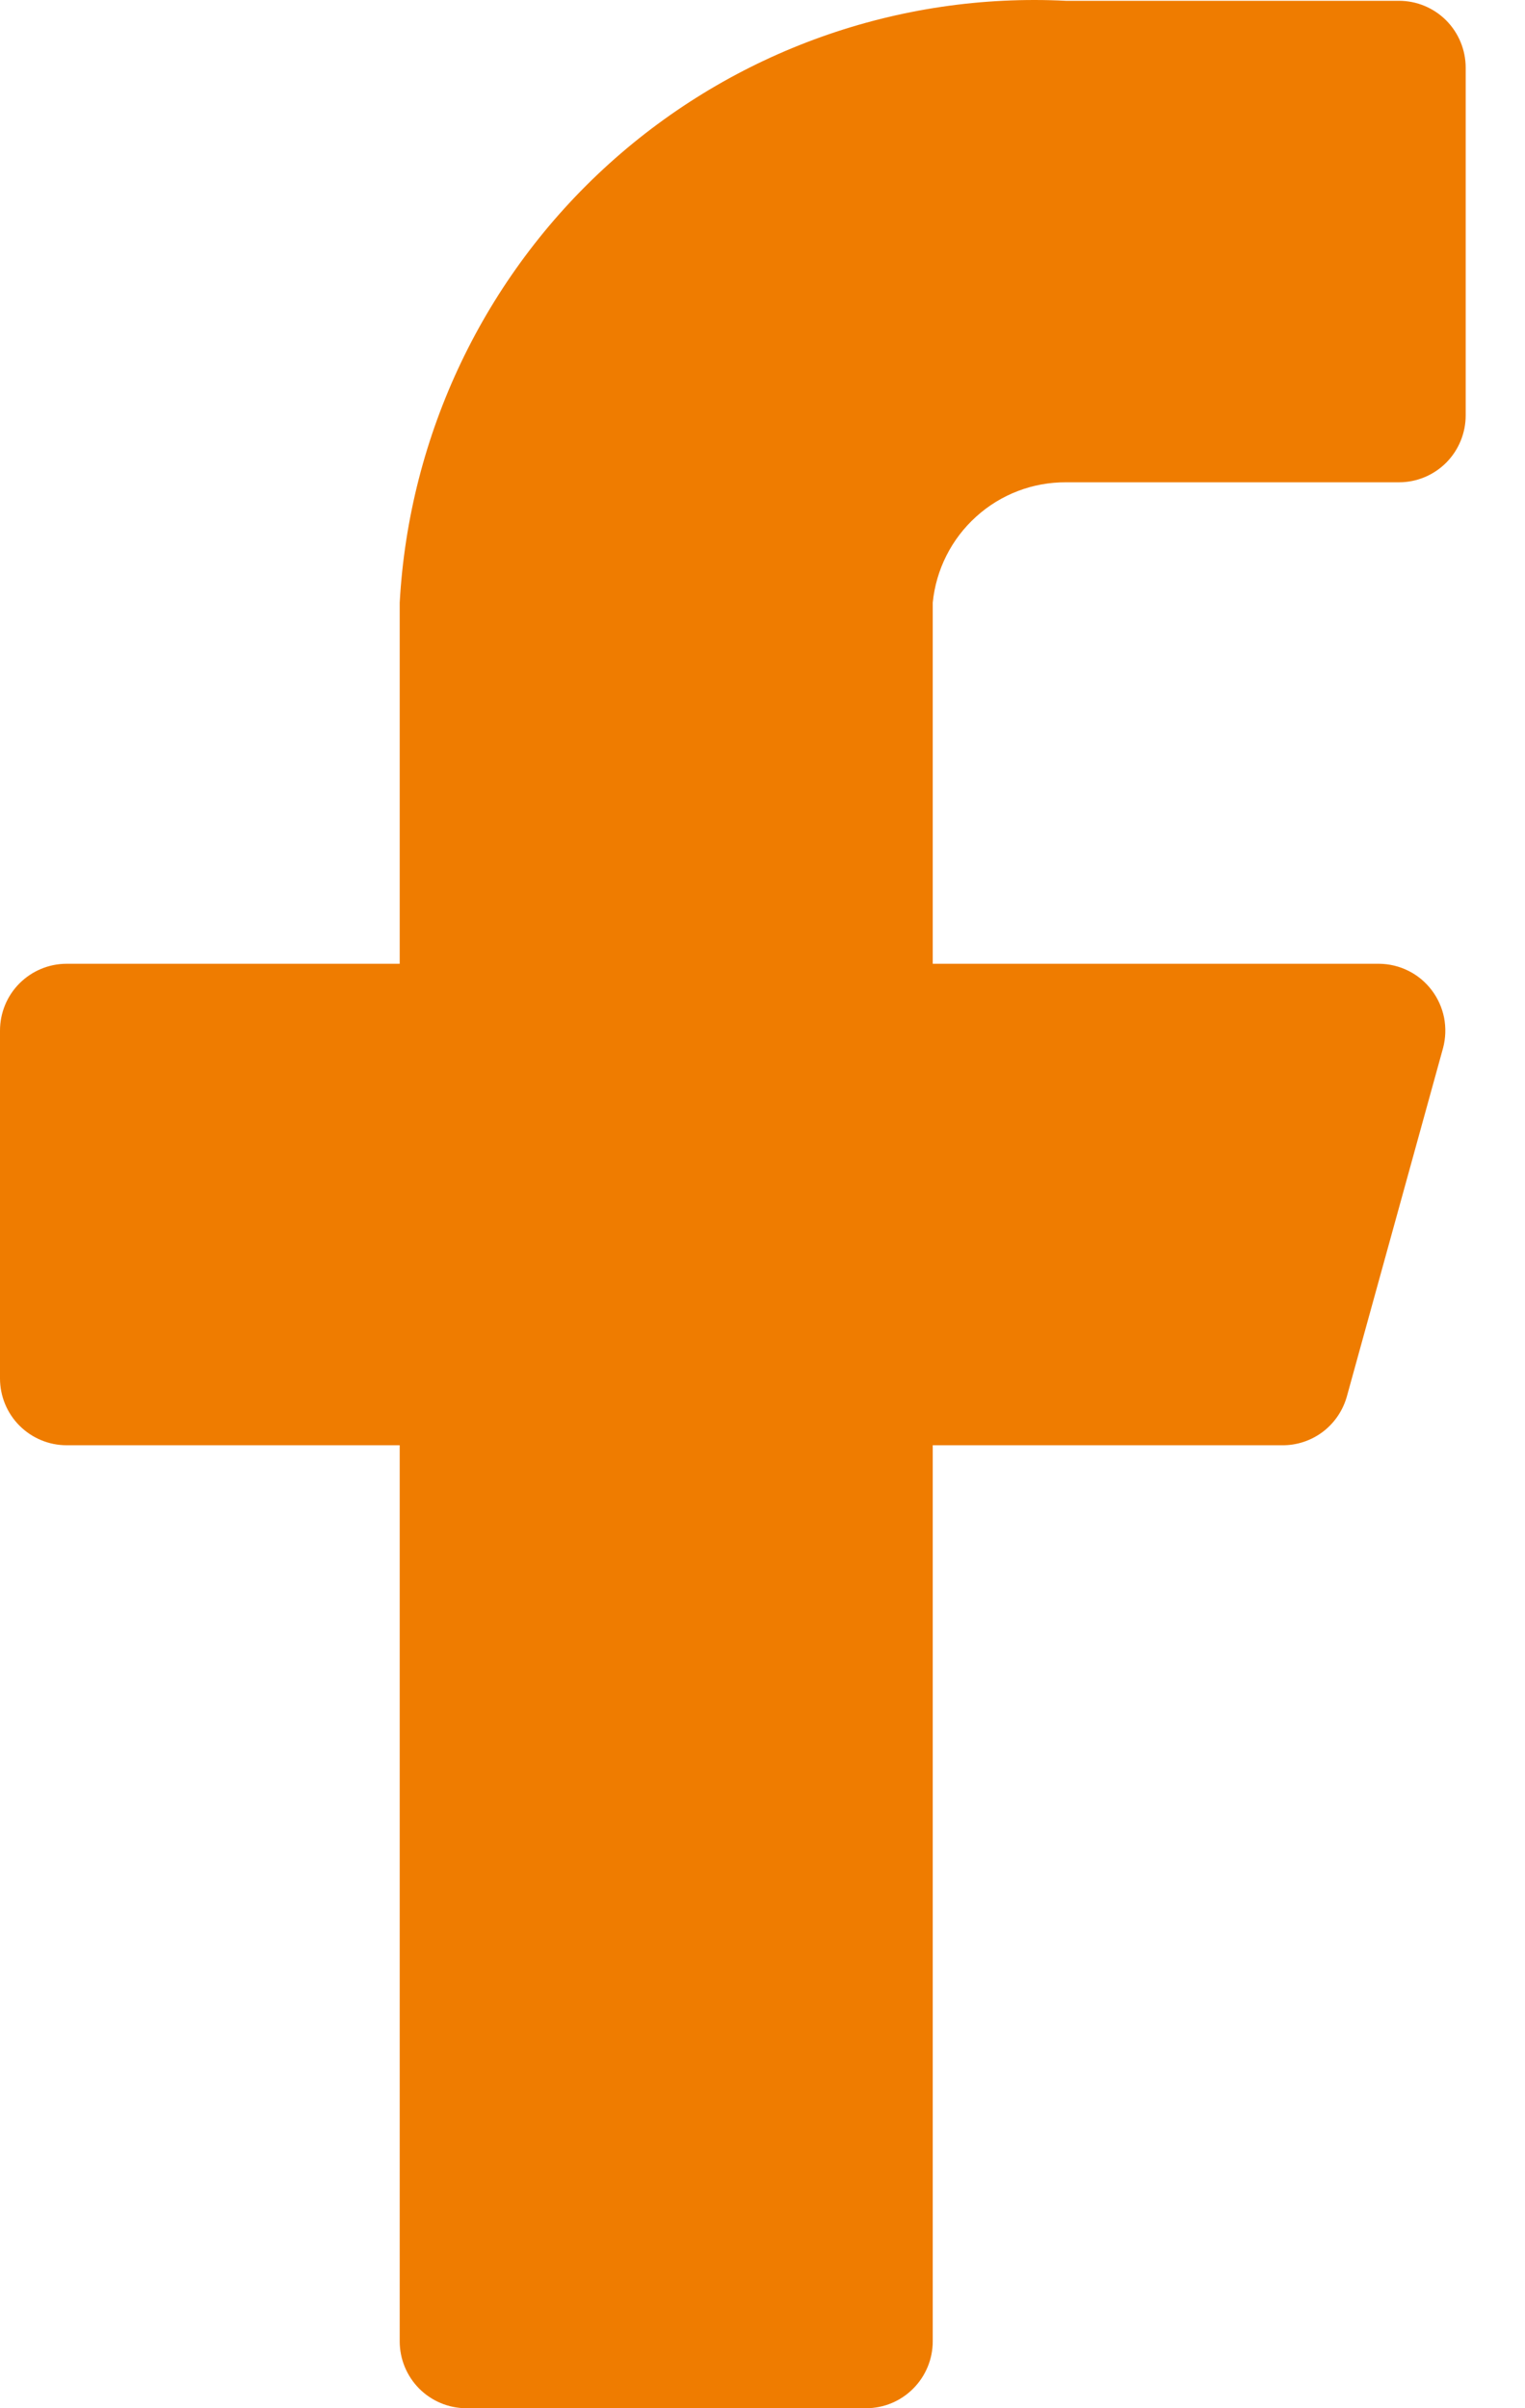 <svg width="19" height="30" viewBox="0 0 19 30" fill="none" xmlns="http://www.w3.org/2000/svg">
<path id="fb" d="M18.261 0.843C18.261 0.622 18.173 0.41 18.018 0.254C17.862 0.098 17.651 0.01 17.431 0.01H13.281C11.191 -0.095 9.145 0.635 7.589 2.04C6.034 3.445 5.096 5.411 4.98 7.507V12.006H0.83C0.61 12.006 0.399 12.094 0.243 12.25C0.087 12.406 0 12.618 0 12.839V17.171C0 17.392 0.087 17.604 0.243 17.76C0.399 17.916 0.61 18.004 0.83 18.004H4.98V29.167C4.98 29.388 5.068 29.6 5.223 29.756C5.379 29.912 5.59 30 5.81 30H10.79C11.011 30 11.222 29.912 11.377 29.756C11.533 29.6 11.621 29.388 11.621 29.167V18.004H15.97C16.154 18.007 16.335 17.947 16.482 17.836C16.629 17.724 16.735 17.566 16.783 17.387L17.979 13.056C18.012 12.932 18.016 12.803 17.992 12.678C17.967 12.553 17.914 12.435 17.837 12.334C17.76 12.233 17.661 12.15 17.548 12.094C17.434 12.037 17.309 12.007 17.182 12.006H11.621V7.507C11.662 7.095 11.855 6.713 12.162 6.436C12.469 6.158 12.868 6.006 13.281 6.008H17.431C17.651 6.008 17.862 5.92 18.018 5.764C18.173 5.608 18.261 5.396 18.261 5.175V0.843Z" fill="#EF7C00"/>
</svg>
